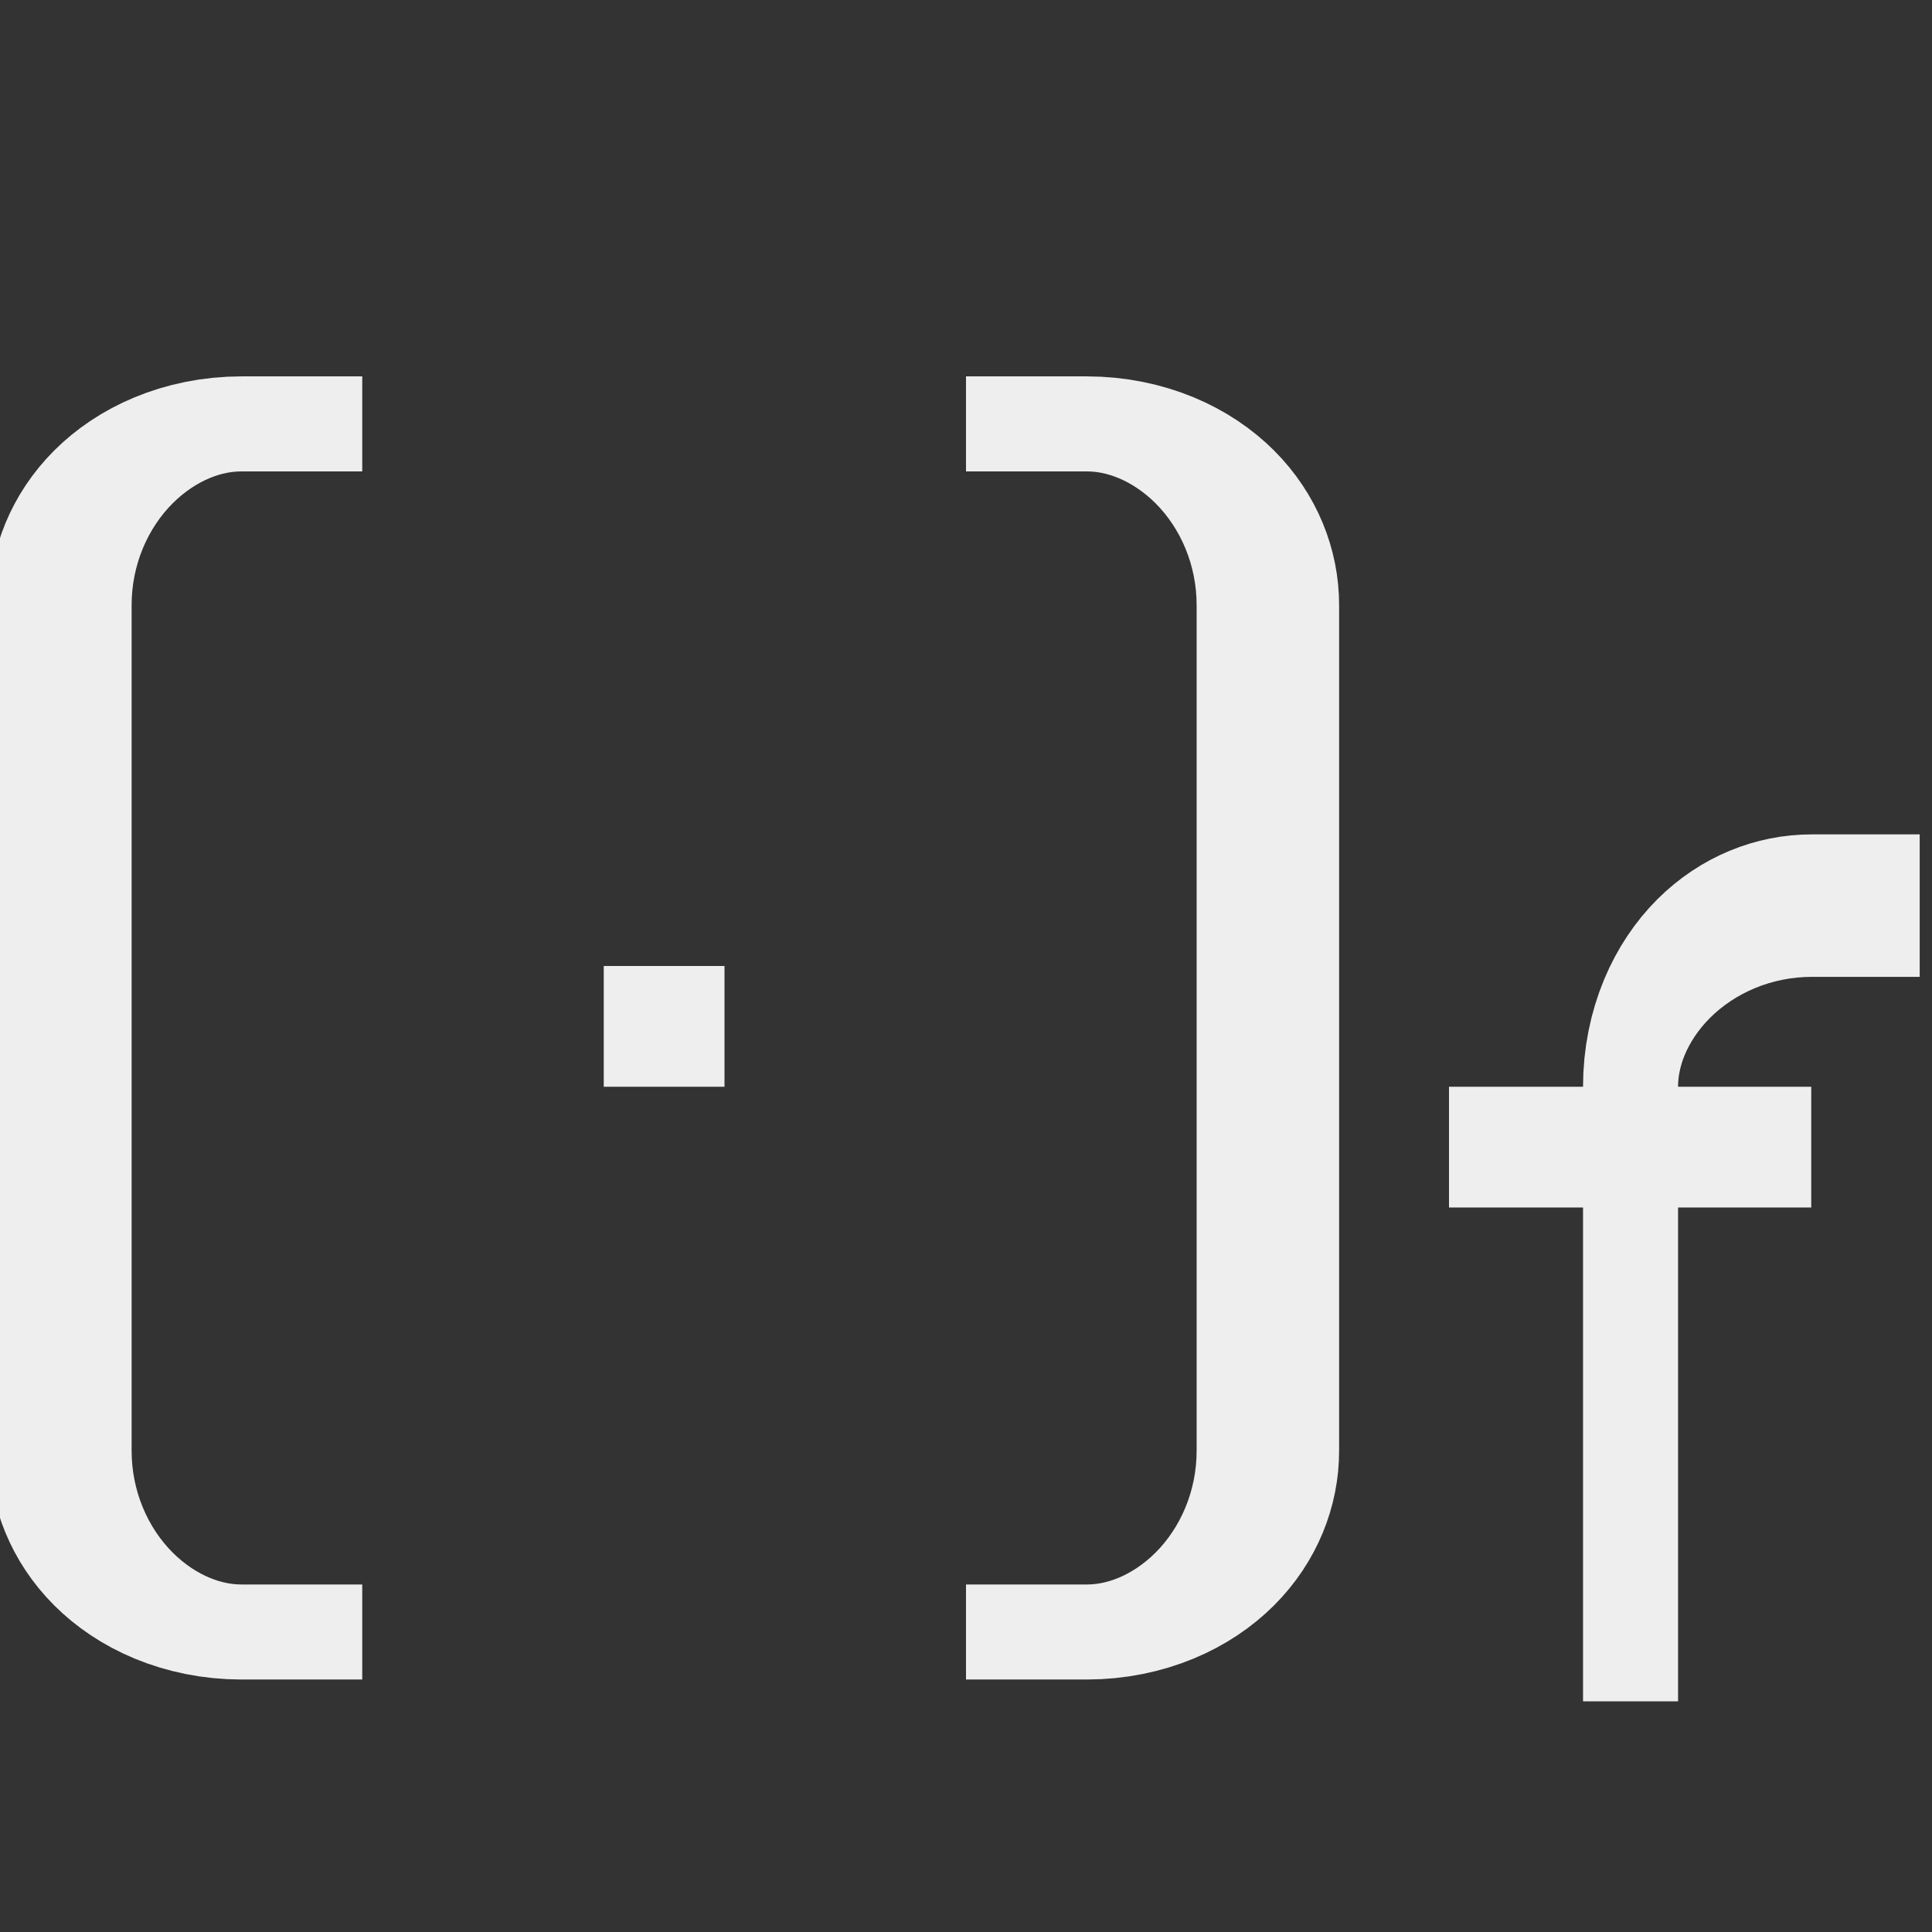 <?xml version="1.0" encoding="UTF-8" standalone="no"?><!DOCTYPE svg PUBLIC "-//W3C//DTD SVG 1.1//EN" "http://www.w3.org/Graphics/SVG/1.1/DTD/svg11.dtd"><svg width="16px" height="16px" version="1.1" xmlns="http://www.w3.org/2000/svg" xmlns:xlink="http://www.w3.org/1999/xlink" xml:space="preserve" xmlns:serif="http://www.serif.com/" style="fill-rule:evenodd;clip-rule:evenodd;stroke-miterlimit:2;"><rect width="100%" height="100%" fill="#333333" stroke="none"/><g transform="matrix(1,0,0,1,-99,-183)"><g id="type_float" transform="matrix(1,0,0,1,99,183)"><rect x="0" y="0" width="16" height="16" style="fill:none;"/><clipPath id="_clip1"><rect x="0" y="0" width="16" height="16"/></clipPath><g clip-path="url(#_clip1)"><g transform="matrix(1,0,0,0.667,0,-18.167)"><path d="M3,32.5L2,32.5C1.602,32.5 1.221,32.737 0.939,33.159C0.658,33.581 0.5,34.153 0.5,34.75C0.5,37.582 0.5,42.418 0.5,45.25C0.5,45.847 0.658,46.419 0.939,46.841C1.221,47.263 1.602,47.5 2,47.5C2.531,47.5 3,47.5 3,47.5" style="fill:none;stroke:rgb(238,238,238);stroke-width:1.18px;"/></g><g transform="matrix(-1,0,0,0.667,11,-18.167)"><path d="M3,32.5L2,32.5C1.602,32.5 1.221,32.737 0.939,33.159C0.658,33.581 0.5,34.153 0.5,34.75C0.5,37.582 0.5,42.418 0.5,45.25C0.5,45.847 0.658,46.419 0.939,46.841C1.221,47.263 1.602,47.5 2,47.5C2.531,47.5 3,47.5 3,47.5" style="fill:none;stroke:rgb(238,238,238);stroke-width:1.18px;"/></g><g><g transform="matrix(0.667,0,0,1,5.833,-16)"><path d="M11.5,29.5L11.5,25C11.5,24.602 11.737,24.221 12.159,23.939C12.581,23.658 13.153,23.5 13.75,23.5C14.18,23.5 14.5,23.5 14.5,23.5" style="fill:none;stroke:rgb(238,238,238);stroke-width:1.18px;stroke-linecap:square;"/></g><g transform="matrix(1,0,0,1,1,-16)"><path d="M11,25.5L14,25.5" style="fill:none;stroke:rgb(238,238,238);stroke-width:1px;"/></g></g><g transform="matrix(1,0,0,1,0,-16)"><rect x="5" y="24" width="1" height="1" style="fill:rgb(238,238,238);"/></g></g></g></g></svg>